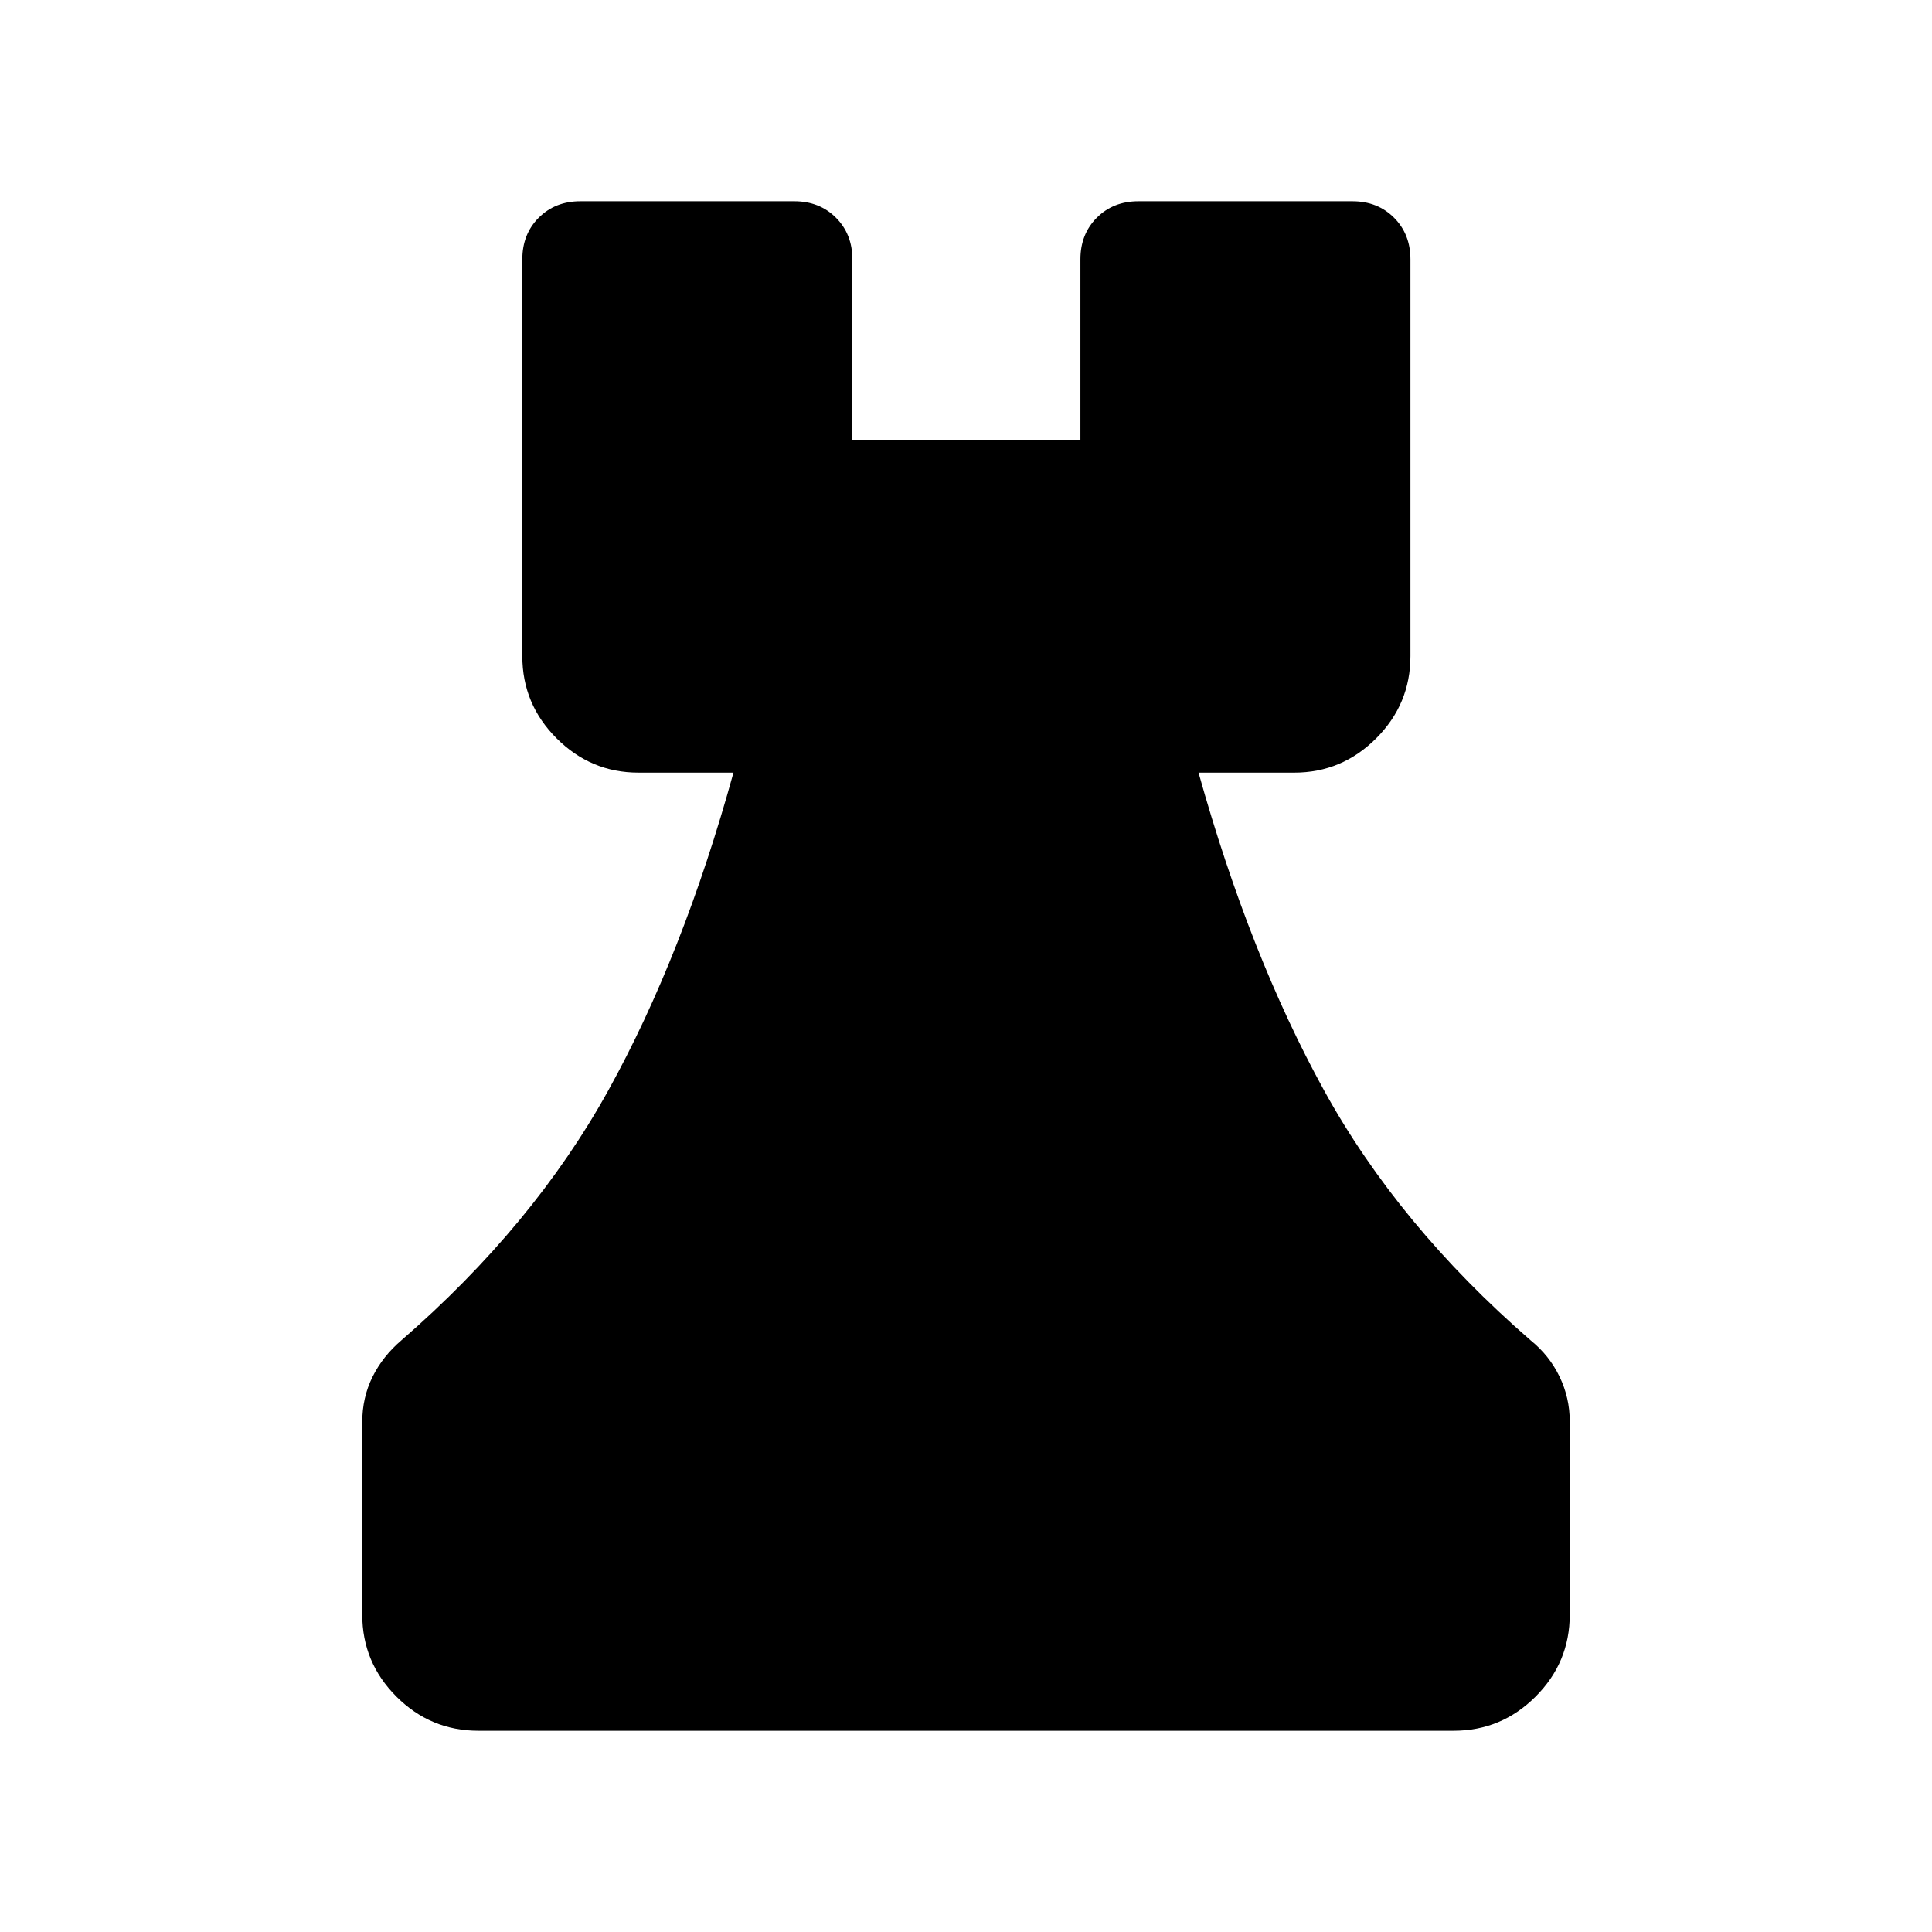 <svg xmlns="http://www.w3.org/2000/svg" height="48" viewBox="0 -960 960 960" width="48"><path d="M237.69-100q-23.75 0-40.72-16.97T180-157.69v-95.62q0-12.24 5.09-22.51 5.09-10.27 14.37-18.18 65.62-57 102.81-124.19t62.19-157.89h-47.23q-23.61 0-40.65-17.04-17.04-17.03-17.04-40.84v-197.19q0-12.52 8.16-20.69 8.17-8.16 20.69-8.16h106.3q12.52 0 20.68 8.16 8.17 8.17 8.17 20.69v89.92h113.31v-89.92q0-12.52 8.16-20.69 8.16-8.16 20.68-8.16H672q12.52 0 20.68 8.16 8.16 8.17 8.16 20.69v197.19q0 23.81-17.03 40.84-17.04 17.04-40.66 17.04h-47.61q25.38 90.7 62.38 157.89Q694.92-351 760.54-294q9.28 7.48 14.37 18.01 5.09 10.52 5.09 22.3v96q0 23.75-16.97 40.72T722.31-100H237.69Z"/></svg>